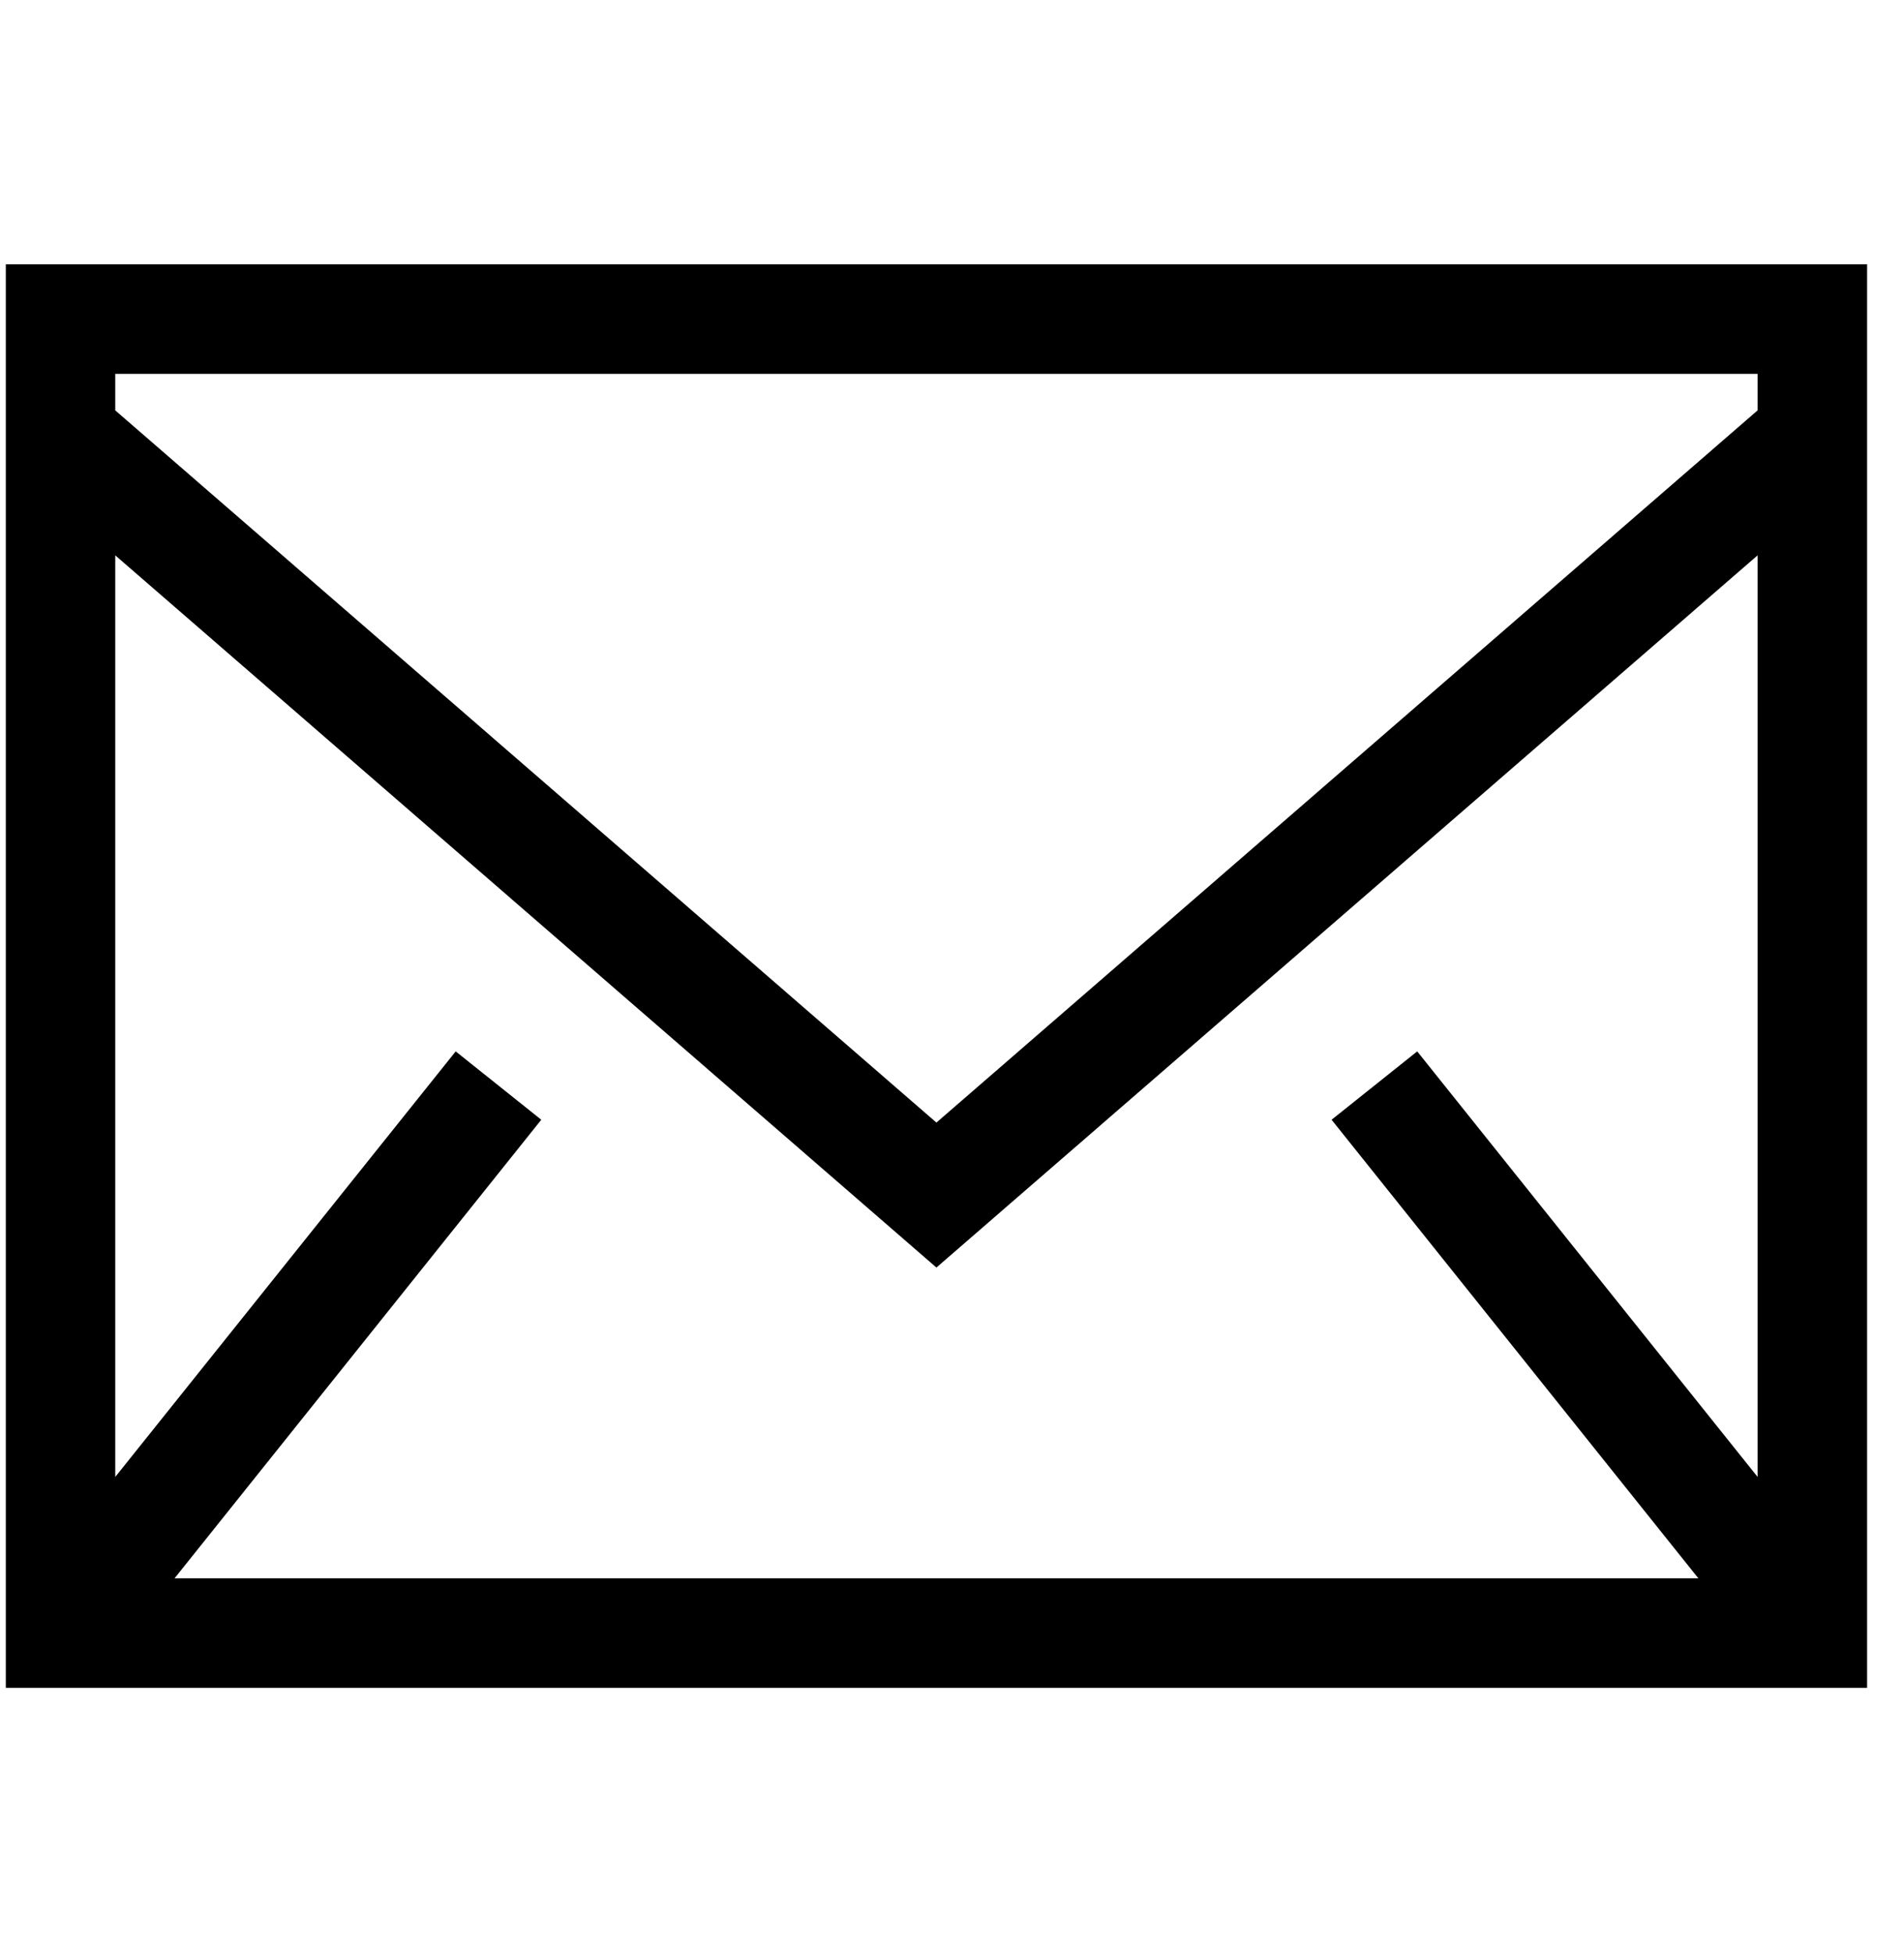 <svg width="39" height="40" viewBox="0 0 39 40" fill="none" xmlns="http://www.w3.org/2000/svg">
<g clip-path="url(#clip0_343_133)">
<path fill-rule="evenodd" clip-rule="evenodd" d="M38.244 34.568H0.119V5.413H38.244V34.568ZM36.001 8.405V7.656H2.361V8.405L19.181 22.991L36.001 8.405V8.405ZM2.361 11.374V30.248L9.334 21.533L11.087 22.933L3.575 32.325H34.788L27.275 22.933L29.029 21.533L36.001 30.248V11.374L19.181 25.96L2.361 11.374H2.361Z" fill="black"/>
</g>
<defs>
<clipPath id="clip0_343_133">
<rect width="38.125" height="38.125" fill="white" transform="matrix(-1 0 0 1 38.244 0.926)"/>
</clipPath>
</defs>
</svg>
